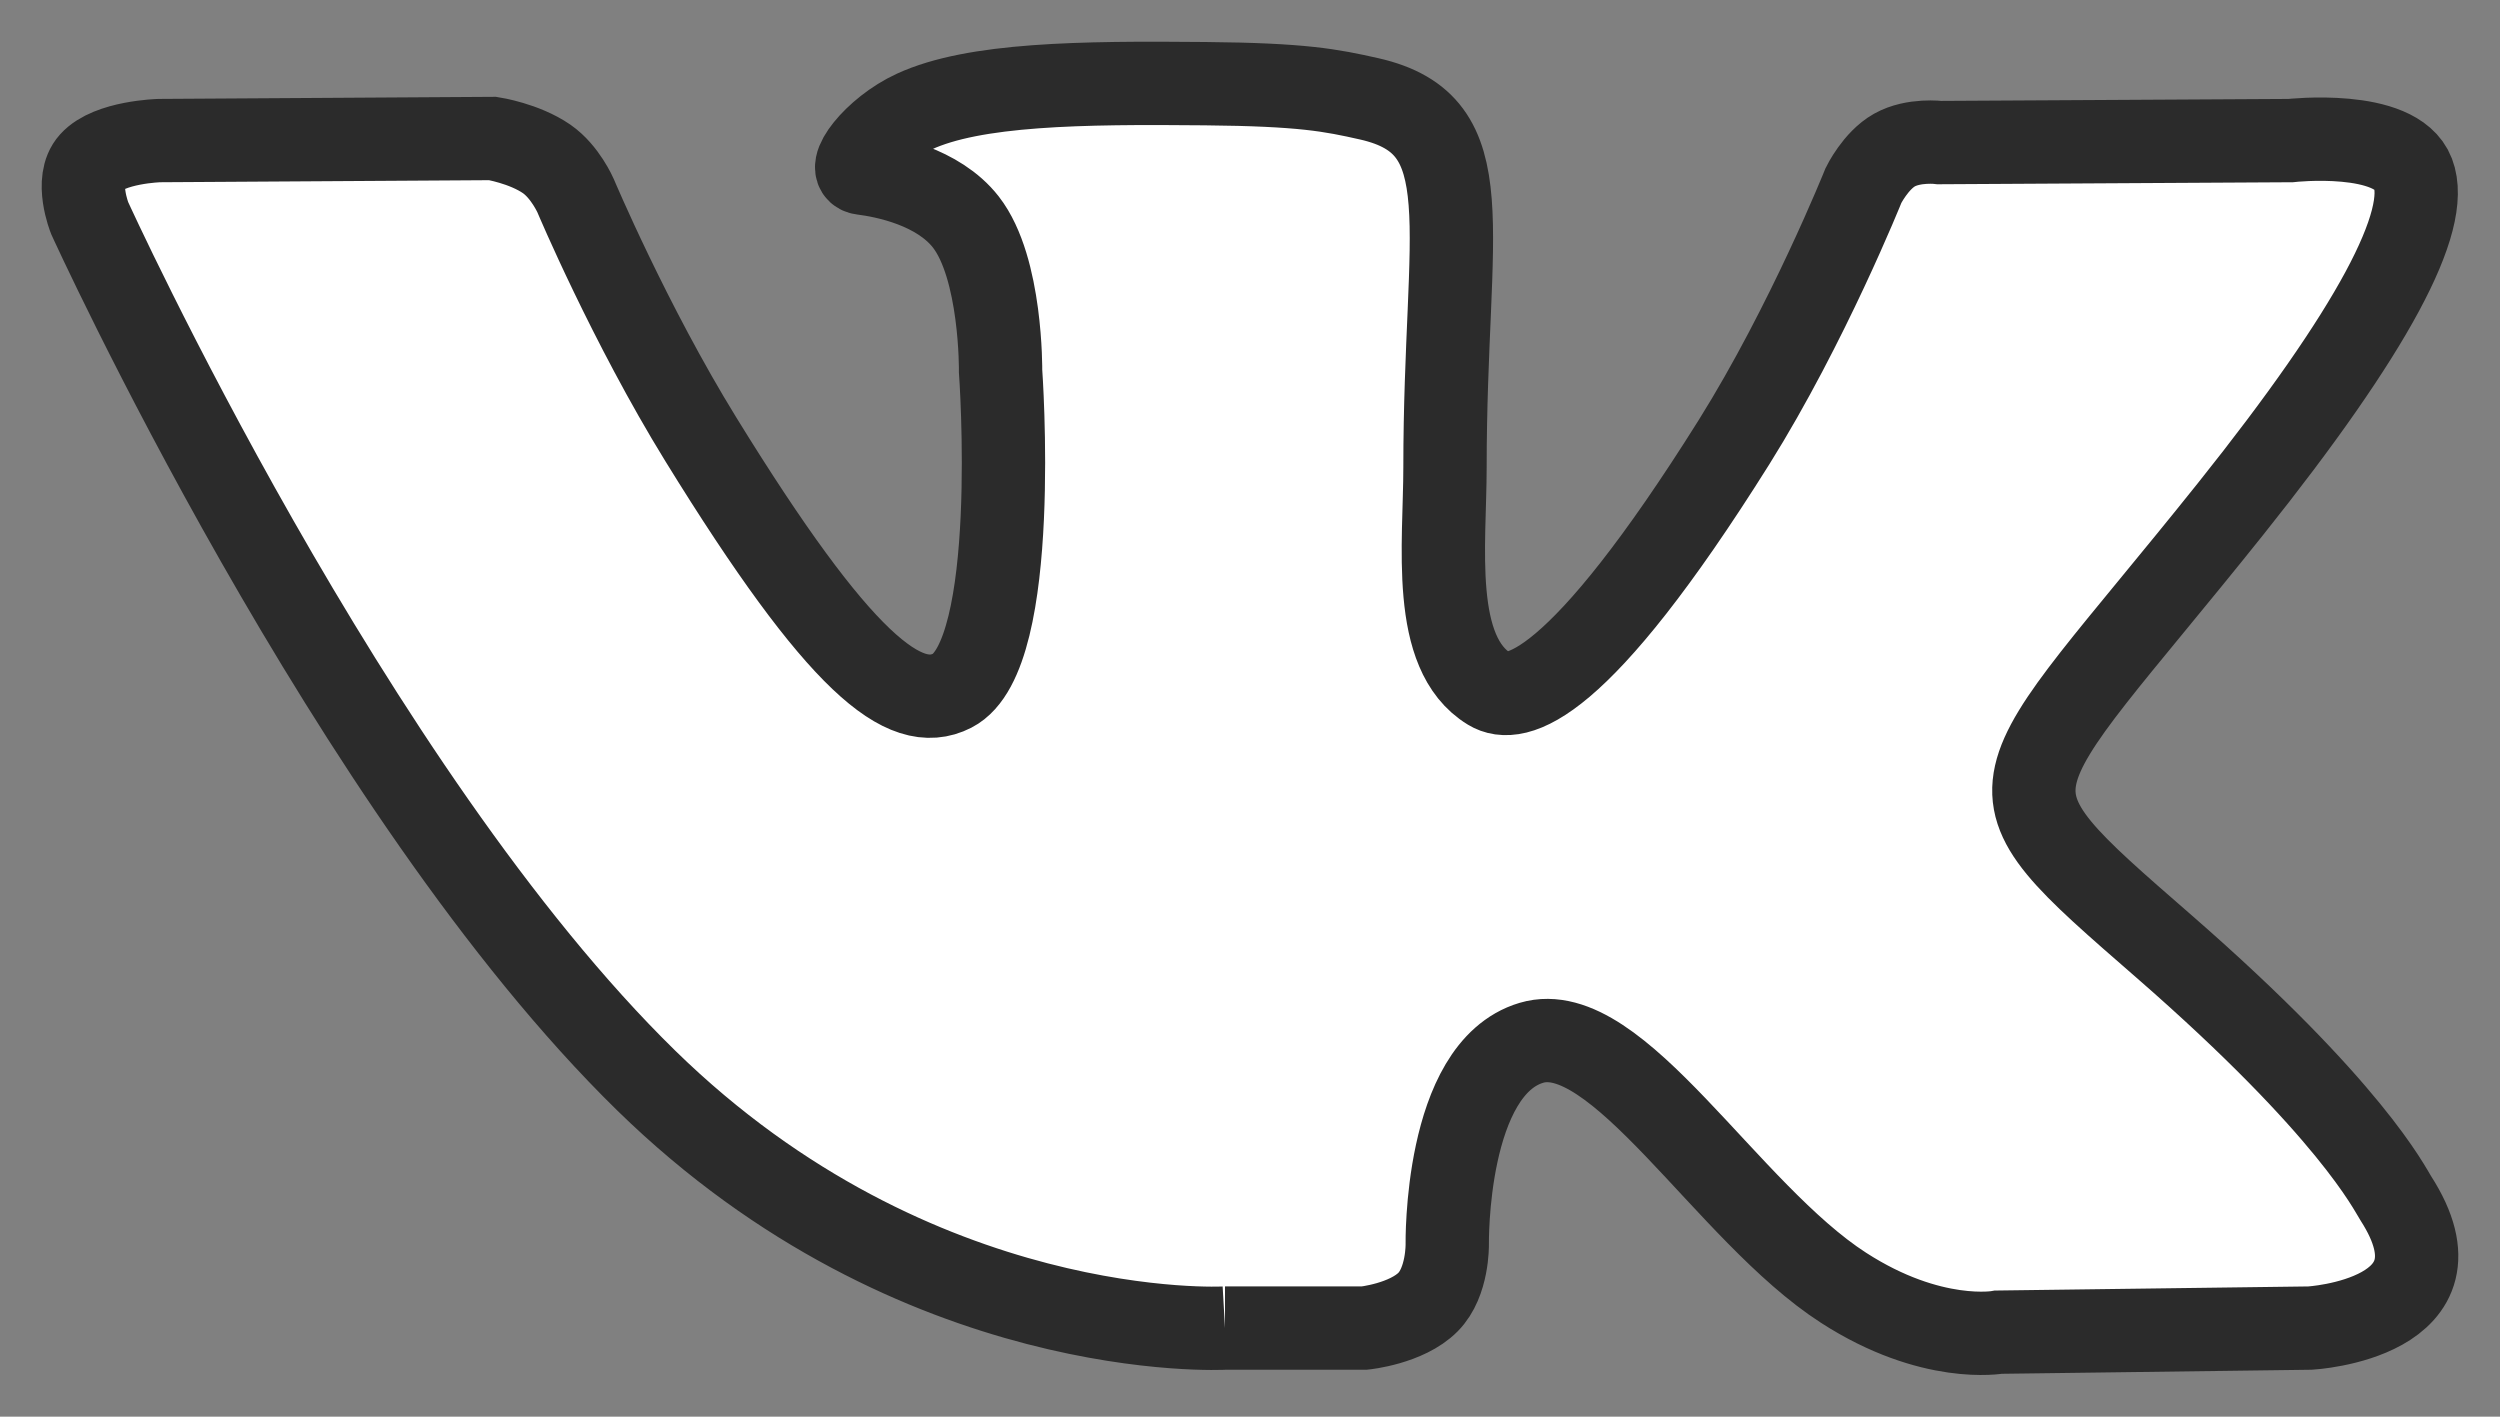 <svg width="30" height="17" viewBox="0 0 30 17" fill="none" xmlns="http://www.w3.org/2000/svg">
<rect x="0" y="0" width="30" height="17" fill="#808080" stroke="none"/>
<path fill-rule="evenodd" clip-rule="evenodd" d="M14.7 15.937H16.373C16.373 15.937 16.879 15.885 17.137 15.624C17.375 15.384 17.367 14.933 17.367 14.933C17.367 14.933 17.334 12.825 18.376 12.514C19.404 12.207 20.724 14.552 22.122 15.453C23.179 16.136 23.983 15.986 23.983 15.986L27.722 15.937C27.722 15.937 29.678 15.824 28.75 14.38C28.674 14.262 28.21 13.311 25.97 11.359C23.625 9.316 23.94 9.646 26.764 6.111C28.483 3.959 29.172 2.644 28.956 2.081C28.751 1.545 27.487 1.687 27.487 1.687L23.276 1.711C23.276 1.711 22.964 1.671 22.733 1.801C22.507 1.928 22.362 2.225 22.362 2.225C22.362 2.225 21.694 3.891 20.807 5.308C18.932 8.297 18.182 8.455 17.875 8.269C17.162 7.837 17.34 6.532 17.34 5.605C17.34 2.707 17.809 1.499 16.43 1.186C15.972 1.083 15.635 1.015 14.464 1.004C12.963 0.989 11.691 1.007 10.971 1.339C10.492 1.559 10.122 2.05 10.348 2.078C10.625 2.113 11.256 2.237 11.59 2.664C12.021 3.216 12.007 4.453 12.007 4.453C12.007 4.453 12.255 7.864 11.427 8.288C10.86 8.577 10.082 7.985 8.41 5.272C7.554 3.883 6.907 2.348 6.907 2.348C6.907 2.348 6.782 2.061 6.56 1.907C6.29 1.721 5.913 1.662 5.913 1.662L1.912 1.687C1.912 1.687 1.312 1.703 1.092 1.948C0.895 2.166 1.076 2.617 1.076 2.617C1.076 2.617 4.208 9.498 7.754 12.966C11.007 16.146 14.7 15.937 14.7 15.937Z" fill="white"/>
<path d="M14.7 15.937H16.373C16.373 15.937 16.879 15.885 17.137 15.624C17.375 15.384 17.367 14.933 17.367 14.933C17.367 14.933 17.334 12.825 18.376 12.514C19.404 12.207 20.724 14.552 22.122 15.453C23.179 16.136 23.983 15.986 23.983 15.986L27.722 15.937C27.722 15.937 29.678 15.824 28.75 14.38C28.674 14.262 28.21 13.311 25.97 11.359C23.625 9.316 23.94 9.646 26.764 6.111C28.483 3.959 29.172 2.644 28.956 2.081C28.751 1.545 27.487 1.687 27.487 1.687L23.276 1.711C23.276 1.711 22.964 1.671 22.733 1.801C22.507 1.928 22.362 2.225 22.362 2.225C22.362 2.225 21.694 3.891 20.807 5.308C18.932 8.297 18.182 8.455 17.875 8.269C17.162 7.837 17.34 6.532 17.34 5.605C17.34 2.707 17.809 1.499 16.43 1.186C15.972 1.083 15.635 1.015 14.464 1.004C12.963 0.989 11.691 1.007 10.971 1.339C10.492 1.559 10.122 2.05 10.348 2.078C10.625 2.113 11.256 2.237 11.59 2.664C12.021 3.216 12.007 4.453 12.007 4.453C12.007 4.453 12.255 7.864 11.427 8.288C10.86 8.577 10.082 7.985 8.41 5.272C7.554 3.883 6.907 2.348 6.907 2.348C6.907 2.348 6.782 2.061 6.56 1.907C6.29 1.721 5.913 1.662 5.913 1.662L1.912 1.687C1.912 1.687 1.312 1.703 1.092 1.948C0.895 2.166 1.076 2.617 1.076 2.617C1.076 2.617 4.208 9.498 7.754 12.966C11.007 16.146 14.7 15.937 14.7 15.937" stroke="#2B2B2B"/>
</svg>
